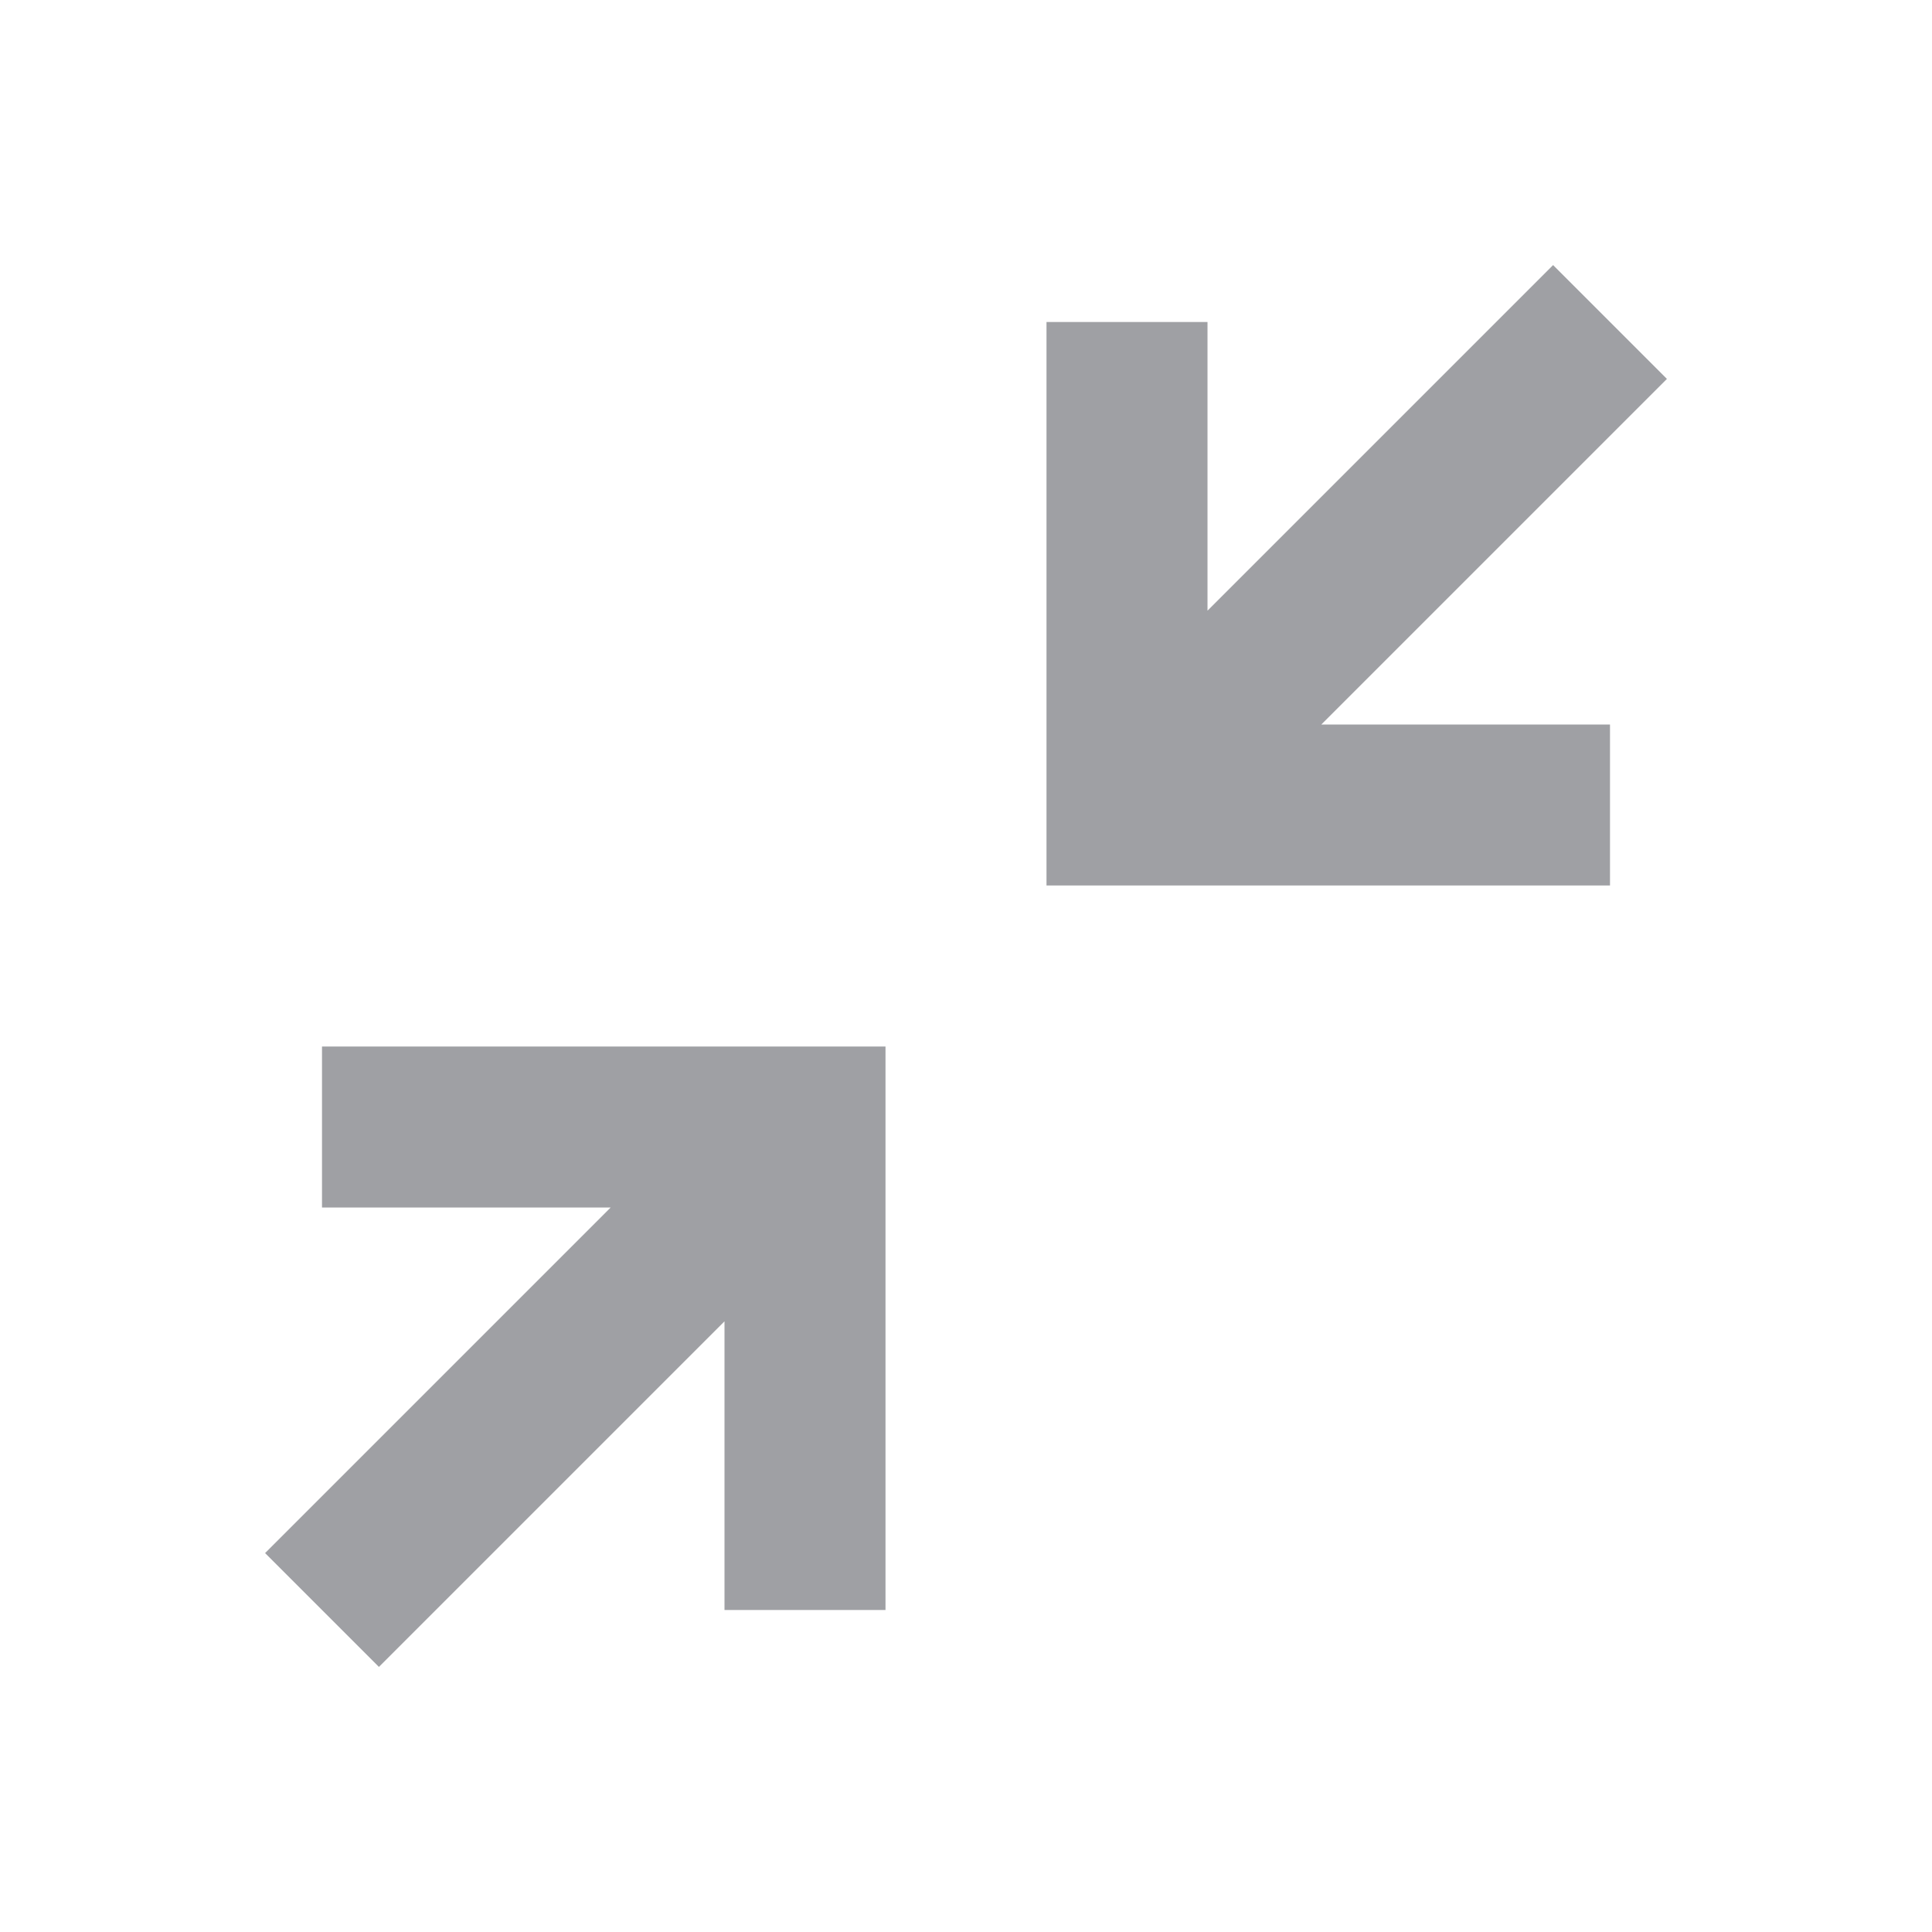 <svg xmlns="http://www.w3.org/2000/svg" viewBox="0 0 24 24" width="64" height="64" fill="rgba(159,160,164,1)"><path d="M15 4H13V11H20V9H16.414L20.707 4.707L19.293 3.293L15 7.586V4ZM4 15H7.586L3.293 19.293L4.707 20.707L9 16.414V20H11V13H4V15Z"></path></svg>